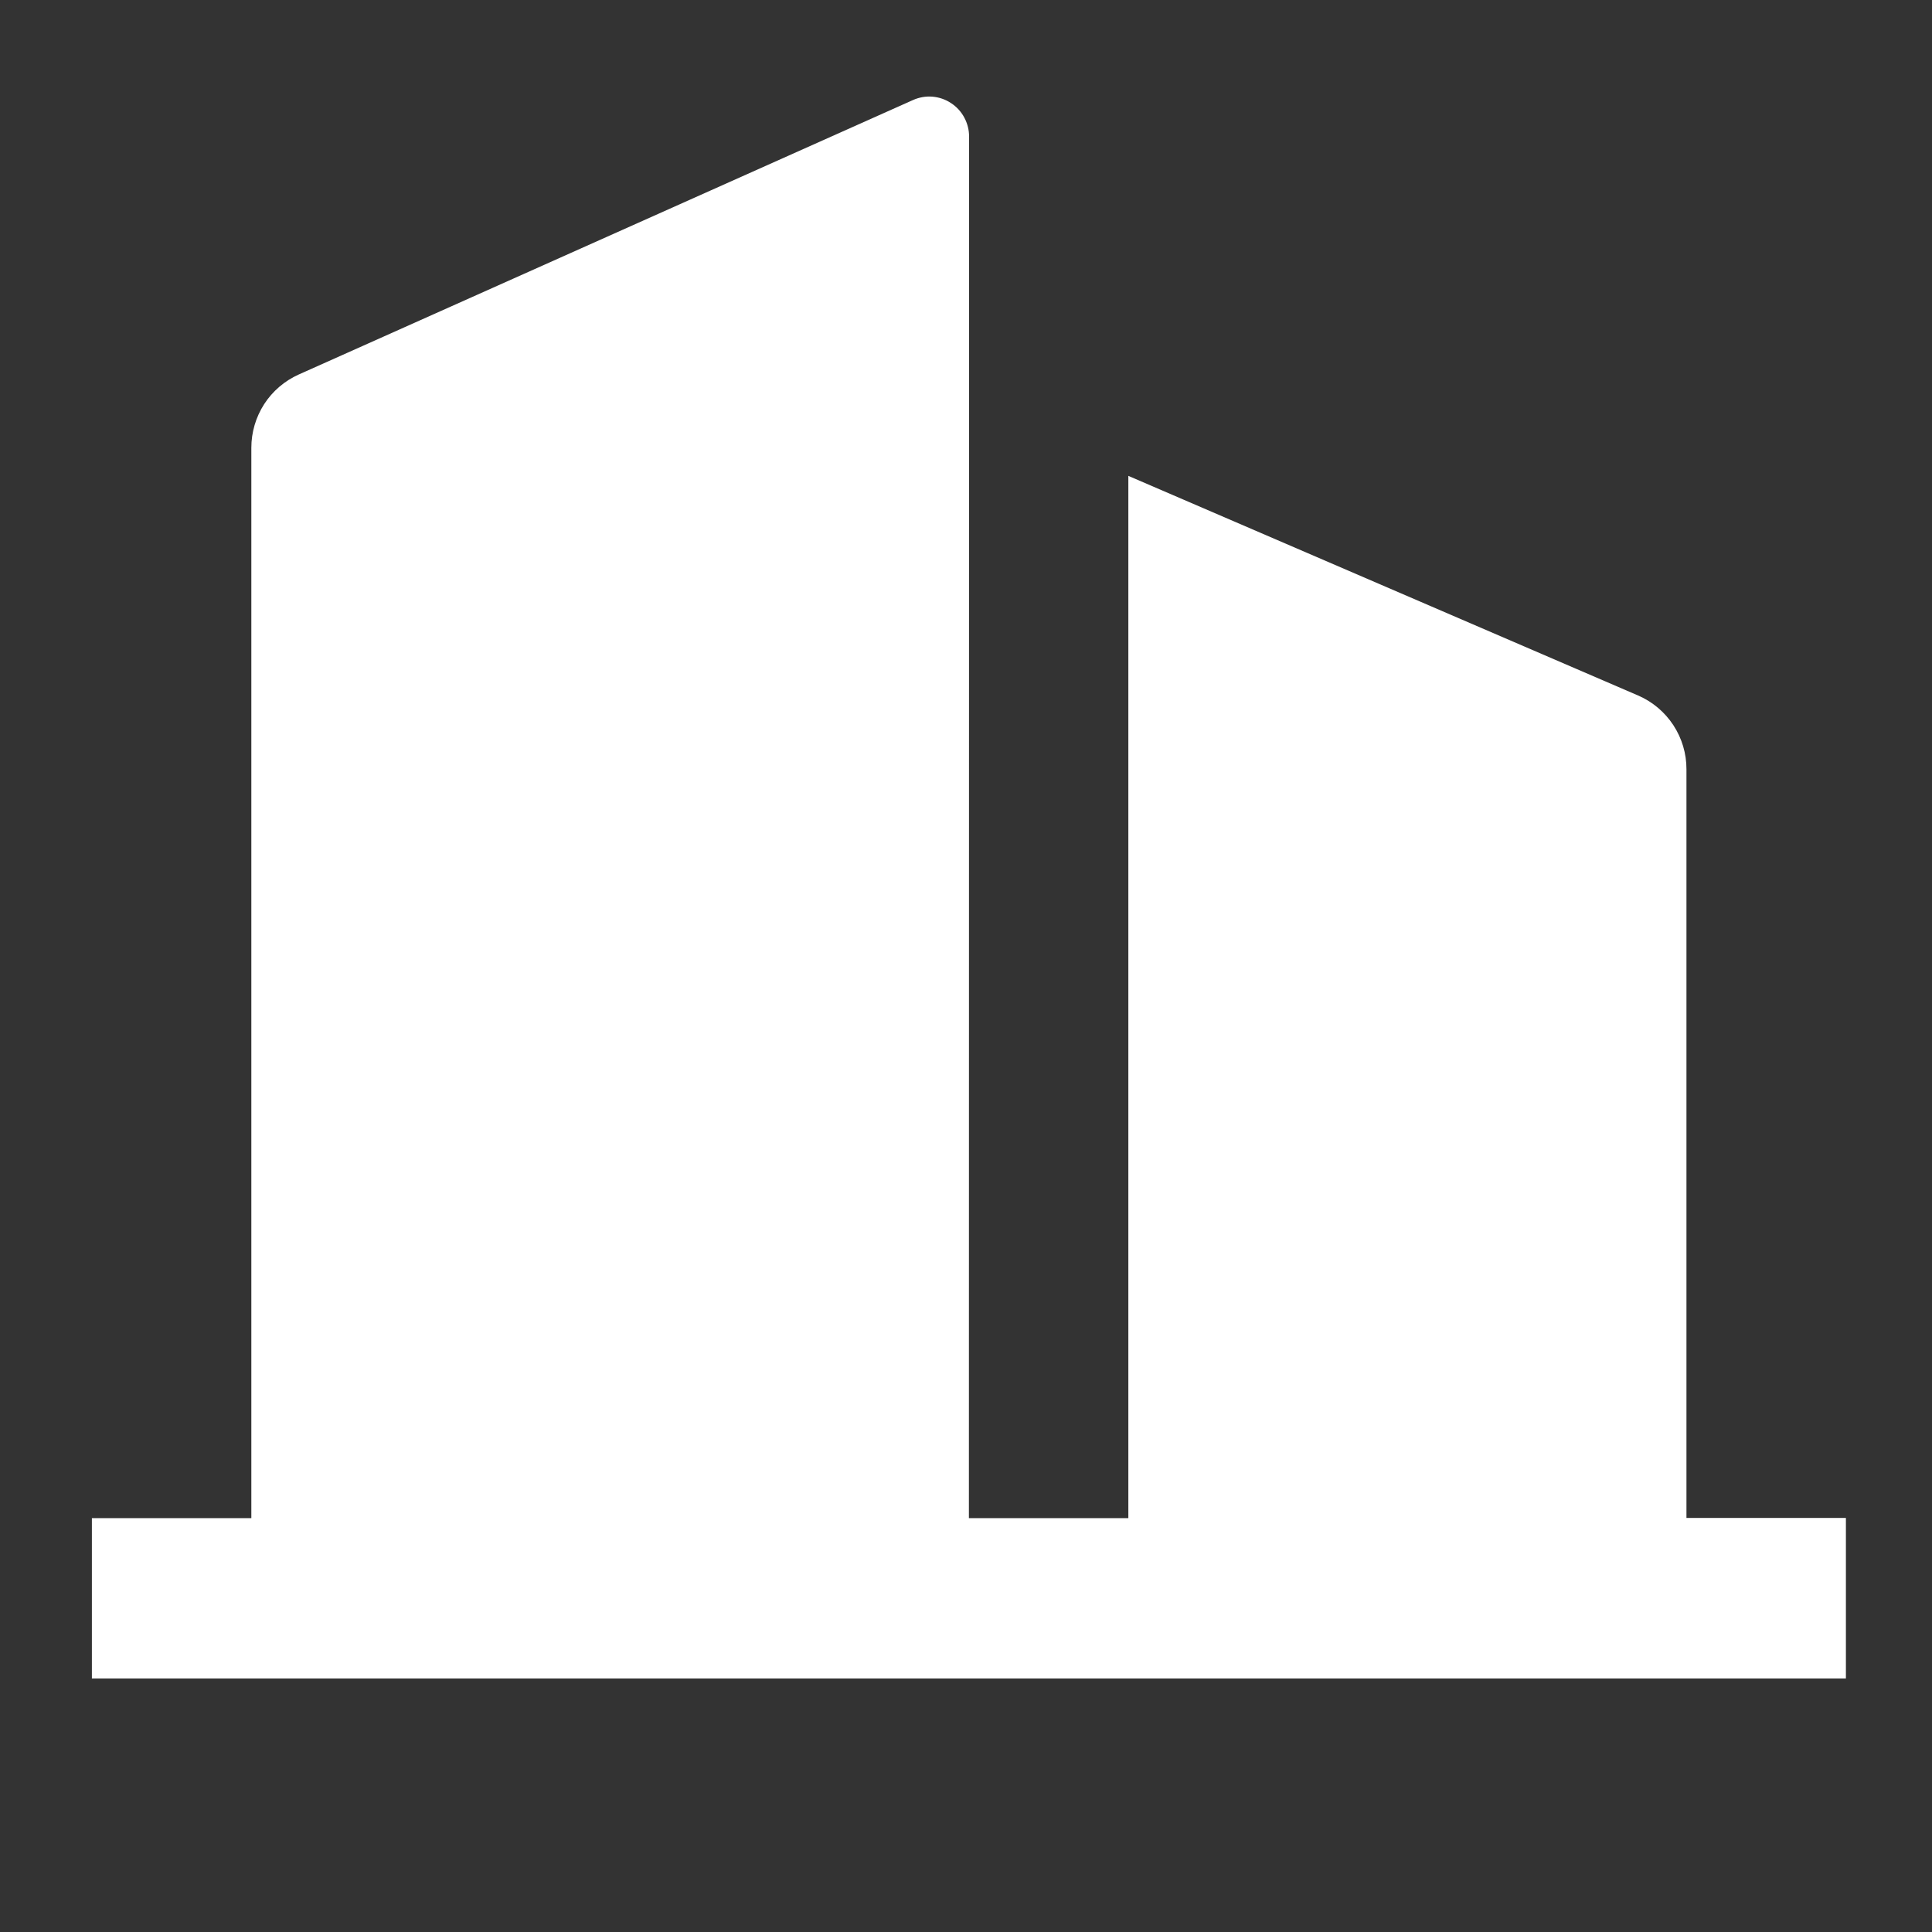 <svg width="32" height="32" viewBox="0 0 32 32" fill="none" xmlns="http://www.w3.org/2000/svg">
<rect x="0" y="0" width="32" height="32" fill="#333333" stroke="none"/>
<path d="M16.048 25.145H18.689V7.882L27.133 11.52C27.371 11.623 27.574 11.794 27.716 12.011C27.858 12.228 27.934 12.482 27.933 12.742V25.142H30.574V27.801H1.522V25.145H4.163V7.417C4.163 7.16 4.237 6.909 4.376 6.693C4.515 6.478 4.714 6.308 4.948 6.203L15.122 1.657C15.223 1.612 15.333 1.592 15.443 1.601C15.553 1.61 15.659 1.646 15.751 1.707C15.844 1.767 15.92 1.85 15.972 1.948C16.024 2.045 16.052 2.154 16.051 2.265L16.048 25.145Z" fill="white"/>
</svg>
